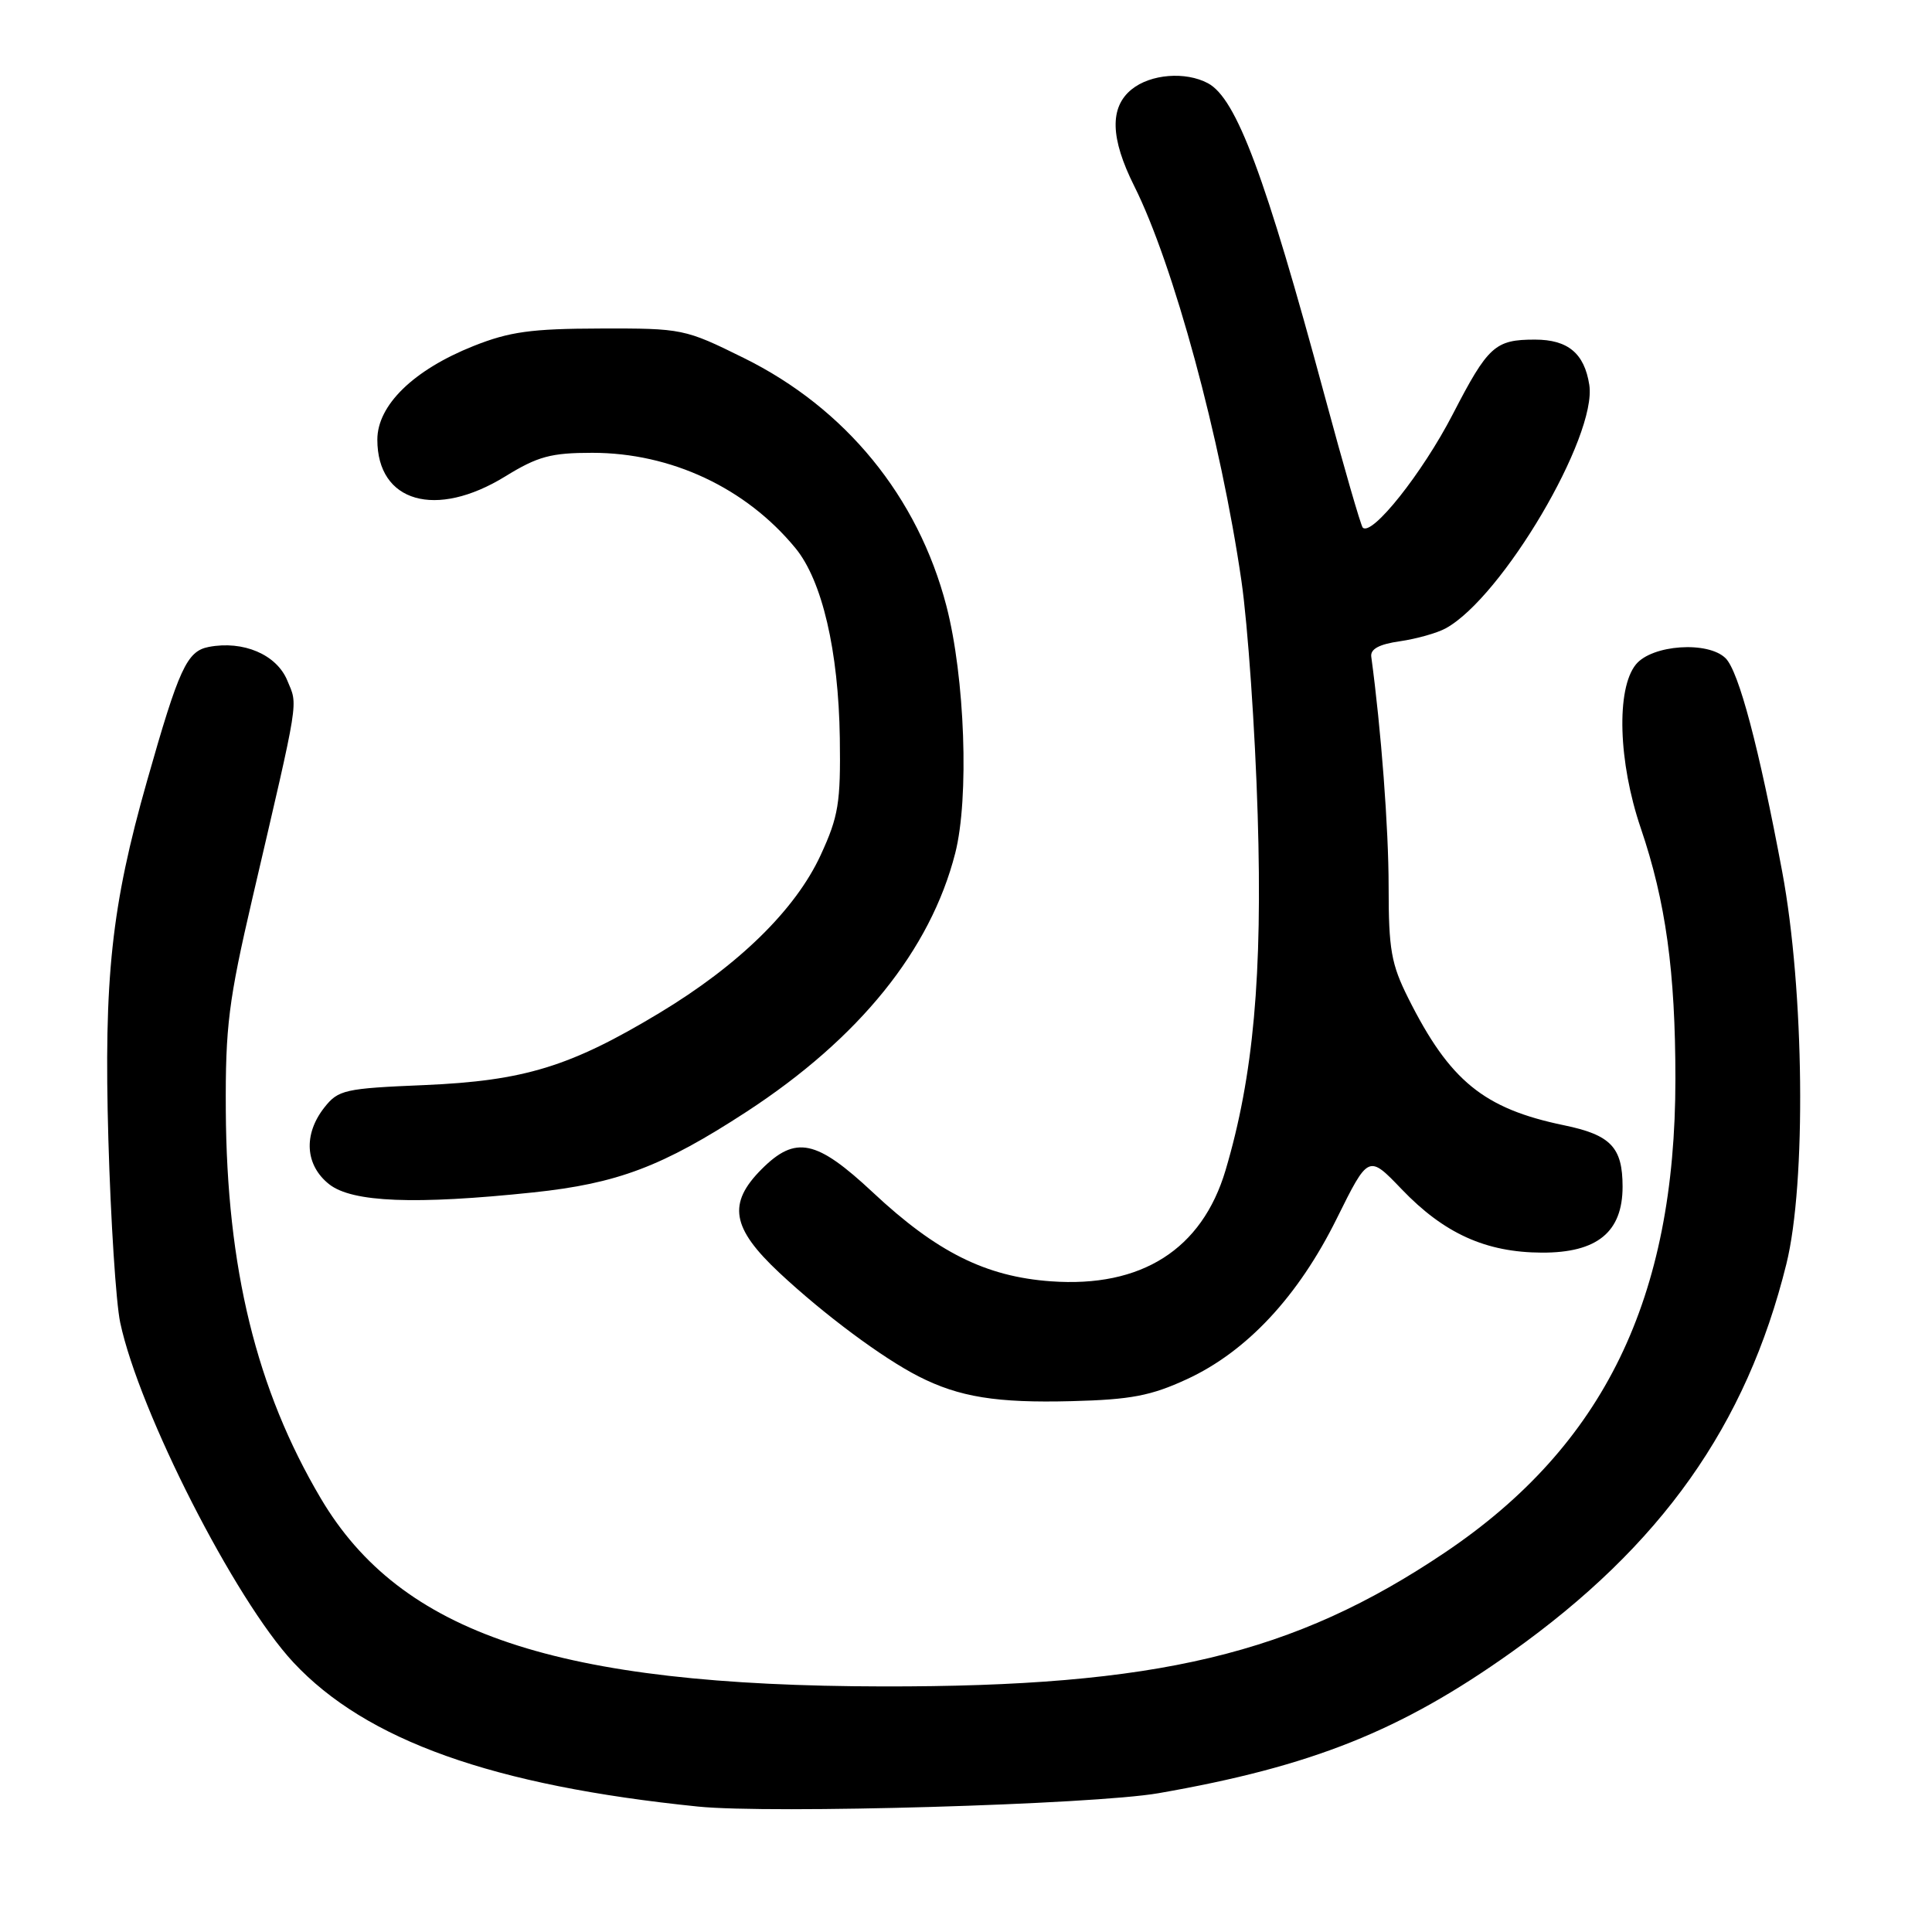 <?xml version="1.0" encoding="UTF-8" standalone="no"?>
<!DOCTYPE svg PUBLIC "-//W3C//DTD SVG 1.1//EN" "http://www.w3.org/Graphics/SVG/1.1/DTD/svg11.dtd" >
<svg xmlns="http://www.w3.org/2000/svg" xmlns:xlink="http://www.w3.org/1999/xlink" version="1.1" viewBox="0 0 256 256">
 <g >
 <path fill="currentColor"
d=" M 153.50 237.61 C 173.81 234.07 185.61 229.36 200.26 218.94 C 220.13 204.81 231.40 188.89 236.70 167.50 C 239.36 156.79 239.08 131.17 236.15 115.50 C 233.07 99.03 230.40 88.98 228.66 87.23 C 226.34 84.91 218.89 85.42 216.76 88.05 C 214.14 91.28 214.43 100.98 217.41 109.73 C 220.72 119.46 222.00 128.74 222.00 142.98 C 222.00 172.05 212.53 191.53 191.50 205.69 C 171.42 219.21 153.33 223.52 117.00 223.46 C 73.81 223.39 53.11 216.47 42.51 198.55 C 33.98 184.13 30.04 168.04 29.92 147.10 C 29.86 136.01 30.28 132.64 33.45 119.00 C 39.75 91.95 39.49 93.59 38.06 90.15 C 36.64 86.73 32.24 84.85 27.67 85.72 C 24.76 86.28 23.72 88.54 19.48 103.49 C 14.76 120.10 13.75 129.54 14.36 151.00 C 14.67 161.72 15.37 172.64 15.93 175.26 C 18.45 187.08 31.11 211.94 38.86 220.26 C 48.50 230.61 65.31 236.61 92.50 239.38 C 102.11 240.36 144.81 239.12 153.50 237.61 Z  M 157.27 182.75 C 165.20 179.09 172.02 171.79 177.13 161.46 C 181.33 152.99 181.33 152.99 185.72 157.57 C 191.35 163.45 196.88 165.95 204.30 165.98 C 211.63 166.01 215.00 163.26 215.00 157.24 C 215.00 152.02 213.44 150.38 207.22 149.10 C 196.60 146.90 192.09 143.22 186.61 132.28 C 184.34 127.75 184.00 125.82 184.00 117.49 C 184.00 109.75 183.01 96.67 181.70 87.02 C 181.56 86.00 182.75 85.36 185.50 84.97 C 187.70 84.65 190.43 83.88 191.56 83.26 C 199.05 79.16 211.64 57.81 210.59 51.00 C 209.94 46.82 207.76 45.00 203.39 45.00 C 198.10 45.00 197.18 45.83 192.49 54.91 C 188.47 62.69 181.78 71.11 180.57 69.91 C 180.32 69.66 178.05 61.81 175.53 52.47 C 167.65 23.28 163.83 13.05 160.06 11.03 C 157.08 9.44 152.46 9.81 149.95 11.84 C 147.01 14.22 147.12 18.31 150.29 24.65 C 155.49 35.03 161.77 58.17 164.50 77.00 C 165.34 82.78 166.31 96.72 166.65 108.00 C 167.30 129.25 166.09 142.61 162.39 155.07 C 159.27 165.55 151.26 170.65 139.25 169.78 C 130.62 169.16 124.12 165.92 115.66 158.00 C 108.17 151.00 105.42 150.42 100.92 154.92 C 96.38 159.47 96.93 162.71 103.25 168.63 C 109.16 174.16 116.91 179.93 121.72 182.38 C 127.09 185.12 132.06 185.92 142.00 185.66 C 149.84 185.46 152.51 184.95 157.27 182.75 Z  M 70.67 158.00 C 81.83 156.82 87.78 154.57 98.91 147.32 C 113.86 137.57 123.29 125.89 126.57 113.06 C 128.44 105.75 127.86 89.74 125.40 80.28 C 121.63 65.82 112.05 54.09 98.55 47.43 C 90.74 43.57 90.42 43.50 79.55 43.53 C 70.41 43.55 67.51 43.95 62.74 45.85 C 54.79 49.02 50.00 53.69 50.00 58.26 C 50.00 66.57 57.75 68.79 66.96 63.12 C 71.26 60.47 73.01 60.00 78.48 60.00 C 88.92 60.00 98.84 64.65 105.40 72.63 C 108.94 76.93 111.11 86.24 111.28 97.80 C 111.40 106.38 111.11 108.17 108.74 113.31 C 105.40 120.54 97.88 127.90 87.35 134.24 C 75.56 141.34 69.46 143.21 56.22 143.78 C 45.65 144.22 44.82 144.41 42.97 146.76 C 40.17 150.33 40.43 154.41 43.63 156.93 C 46.68 159.32 54.99 159.65 70.67 158.00 Z "/>
</g>
</svg>
